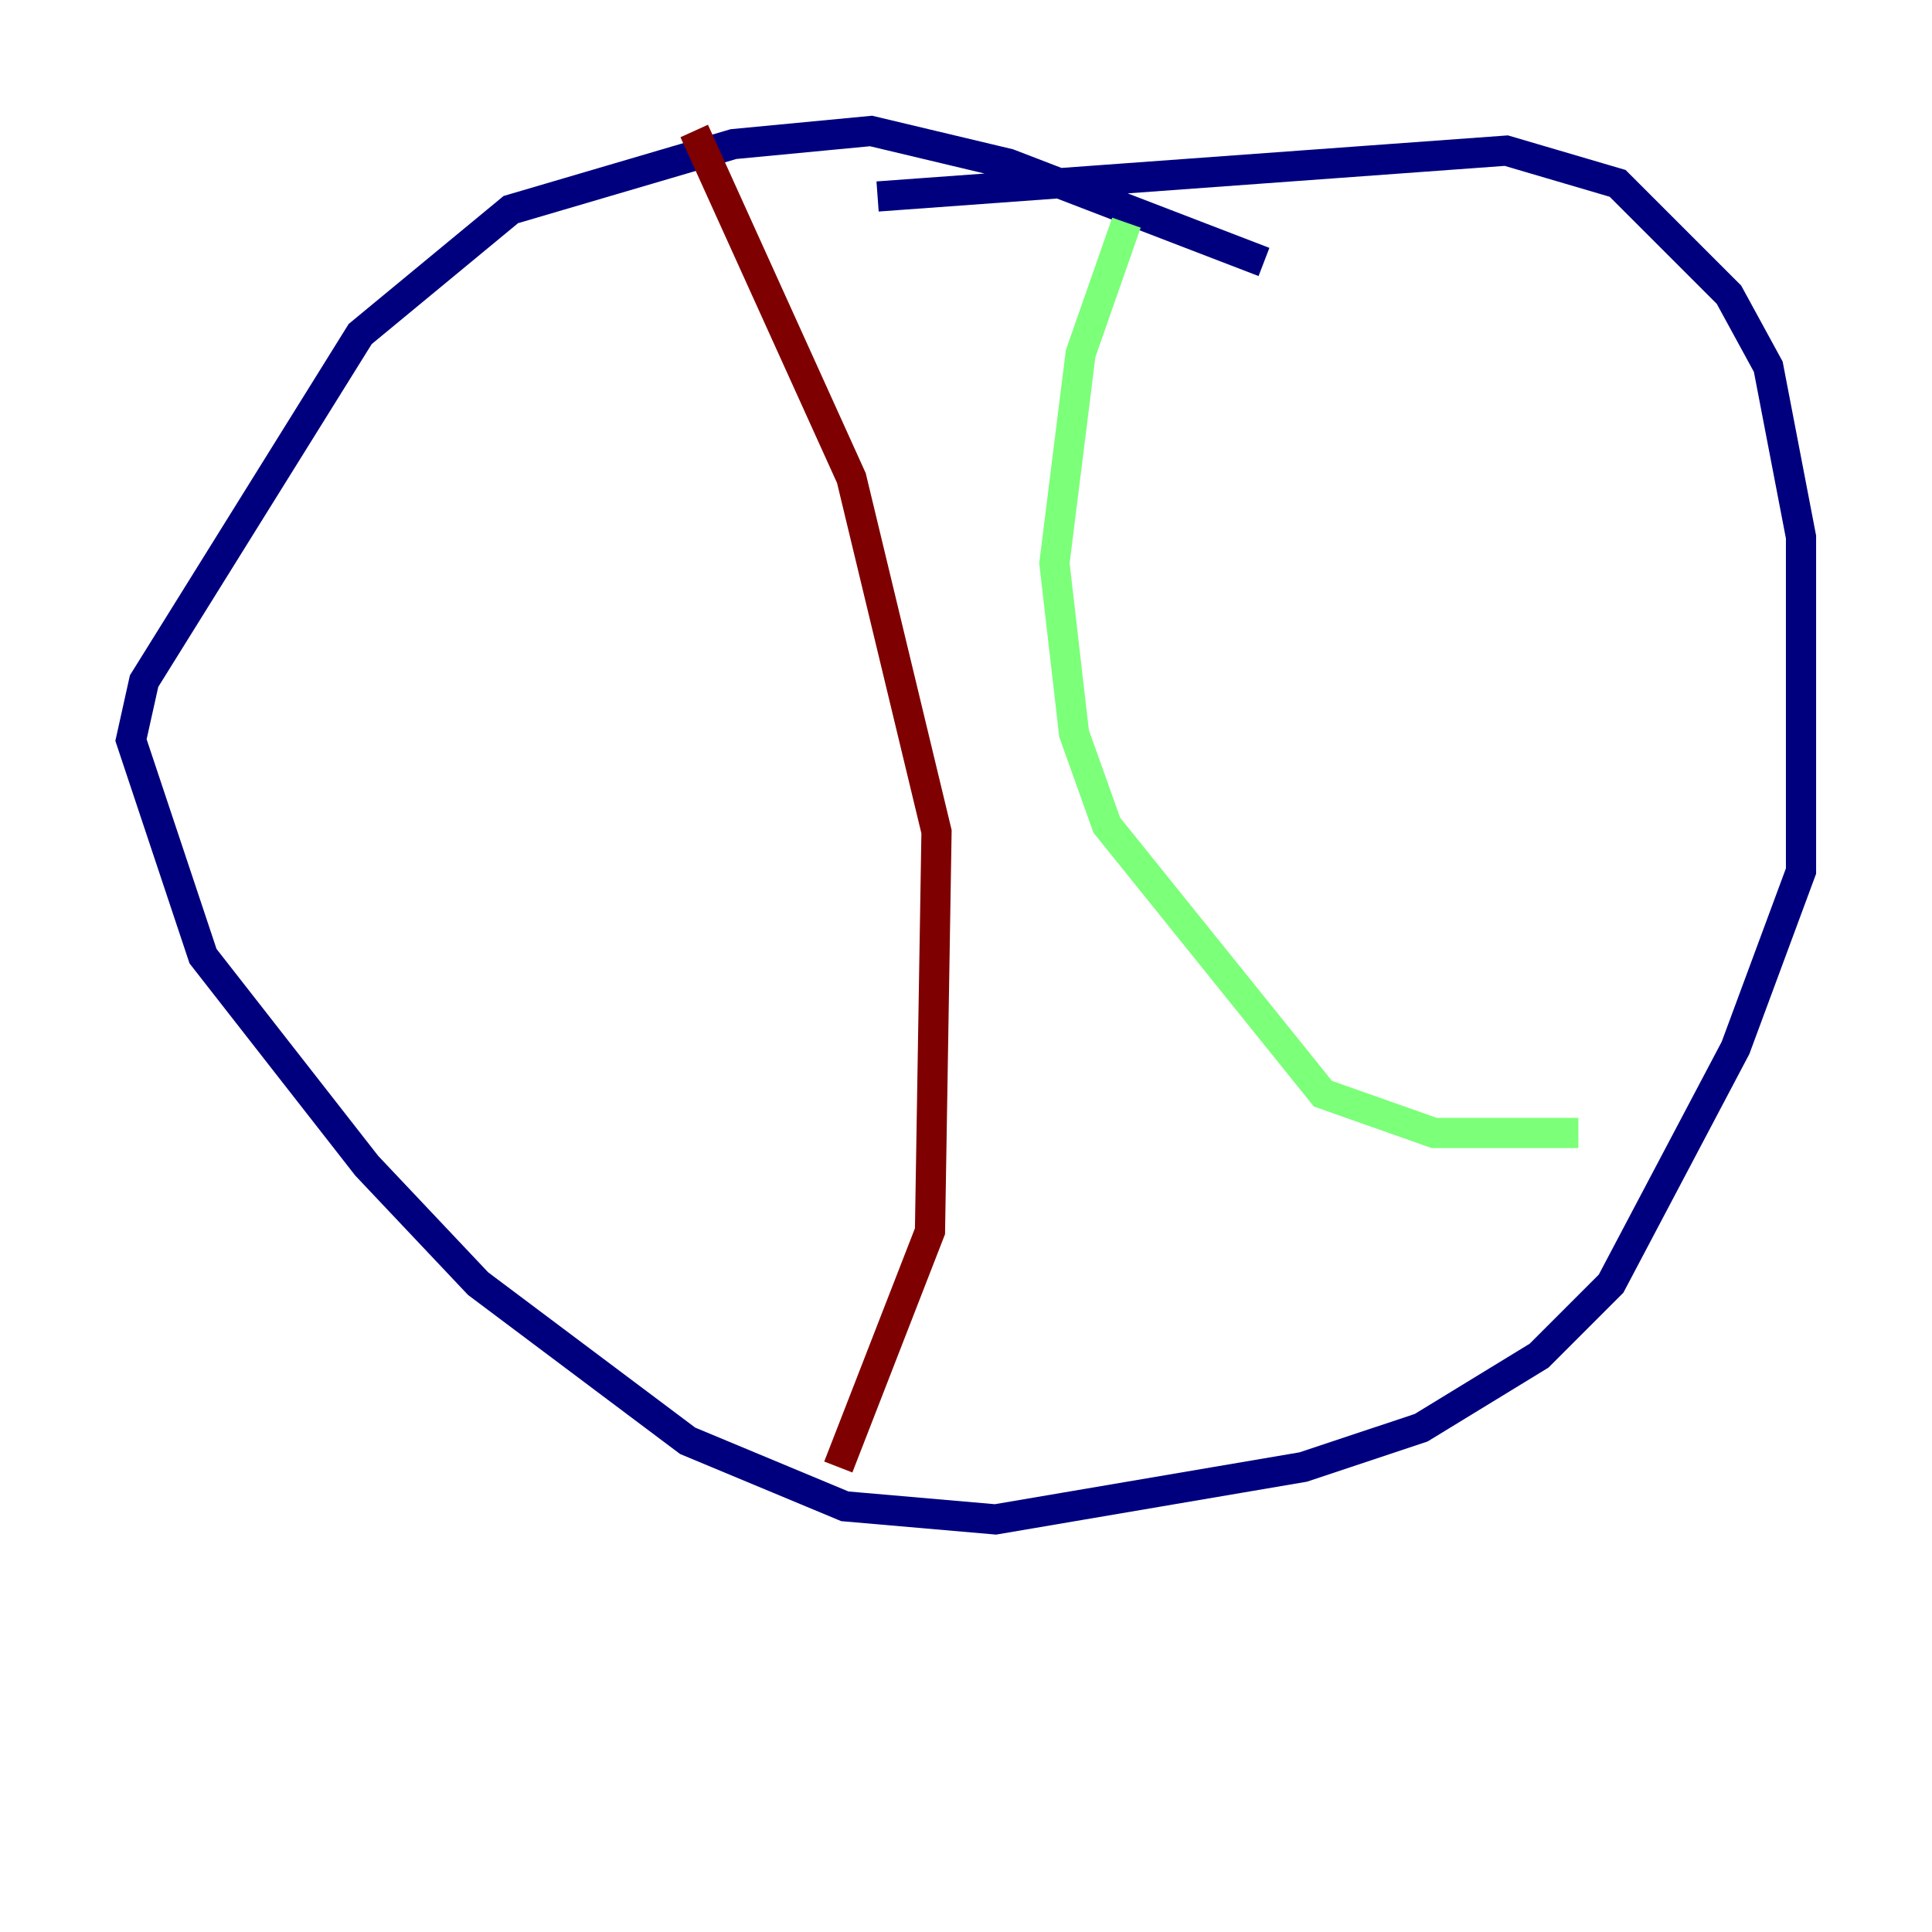 <?xml version="1.0" encoding="utf-8" ?>
<svg baseProfile="tiny" height="128" version="1.2" viewBox="0,0,128,128" width="128" xmlns="http://www.w3.org/2000/svg" xmlns:ev="http://www.w3.org/2001/xml-events" xmlns:xlink="http://www.w3.org/1999/xlink"><defs /><polyline fill="none" points="83.742,17.356 66.82,10.848 57.709,8.678 48.597,9.546 33.844,13.885 23.864,22.129 9.546,45.125 8.678,49.031 13.451,63.349 24.298,77.234 31.675,85.044 45.559,95.458 55.973,99.797 65.953,100.664 86.346,97.193 94.156,94.59 101.966,89.817 106.739,85.044 114.983,69.424 119.322,57.709 119.322,35.58 117.153,24.298 114.549,19.525 107.173,12.149 99.797,9.98 58.142,13.017" stroke="#00007f" stroke-width="2" /><polyline fill="none" points="74.63,14.752 71.593,23.43 69.858,37.315 71.159,48.597 73.329,54.671 87.647,72.461 95.024,75.064 104.57,75.064" stroke="#7cff79" stroke-width="2" /><polyline fill="none" points="45.993,8.678 56.407,31.675 62.047,55.105 61.614,81.573 55.539,97.193" stroke="#7f0000" stroke-width="2" /></svg>